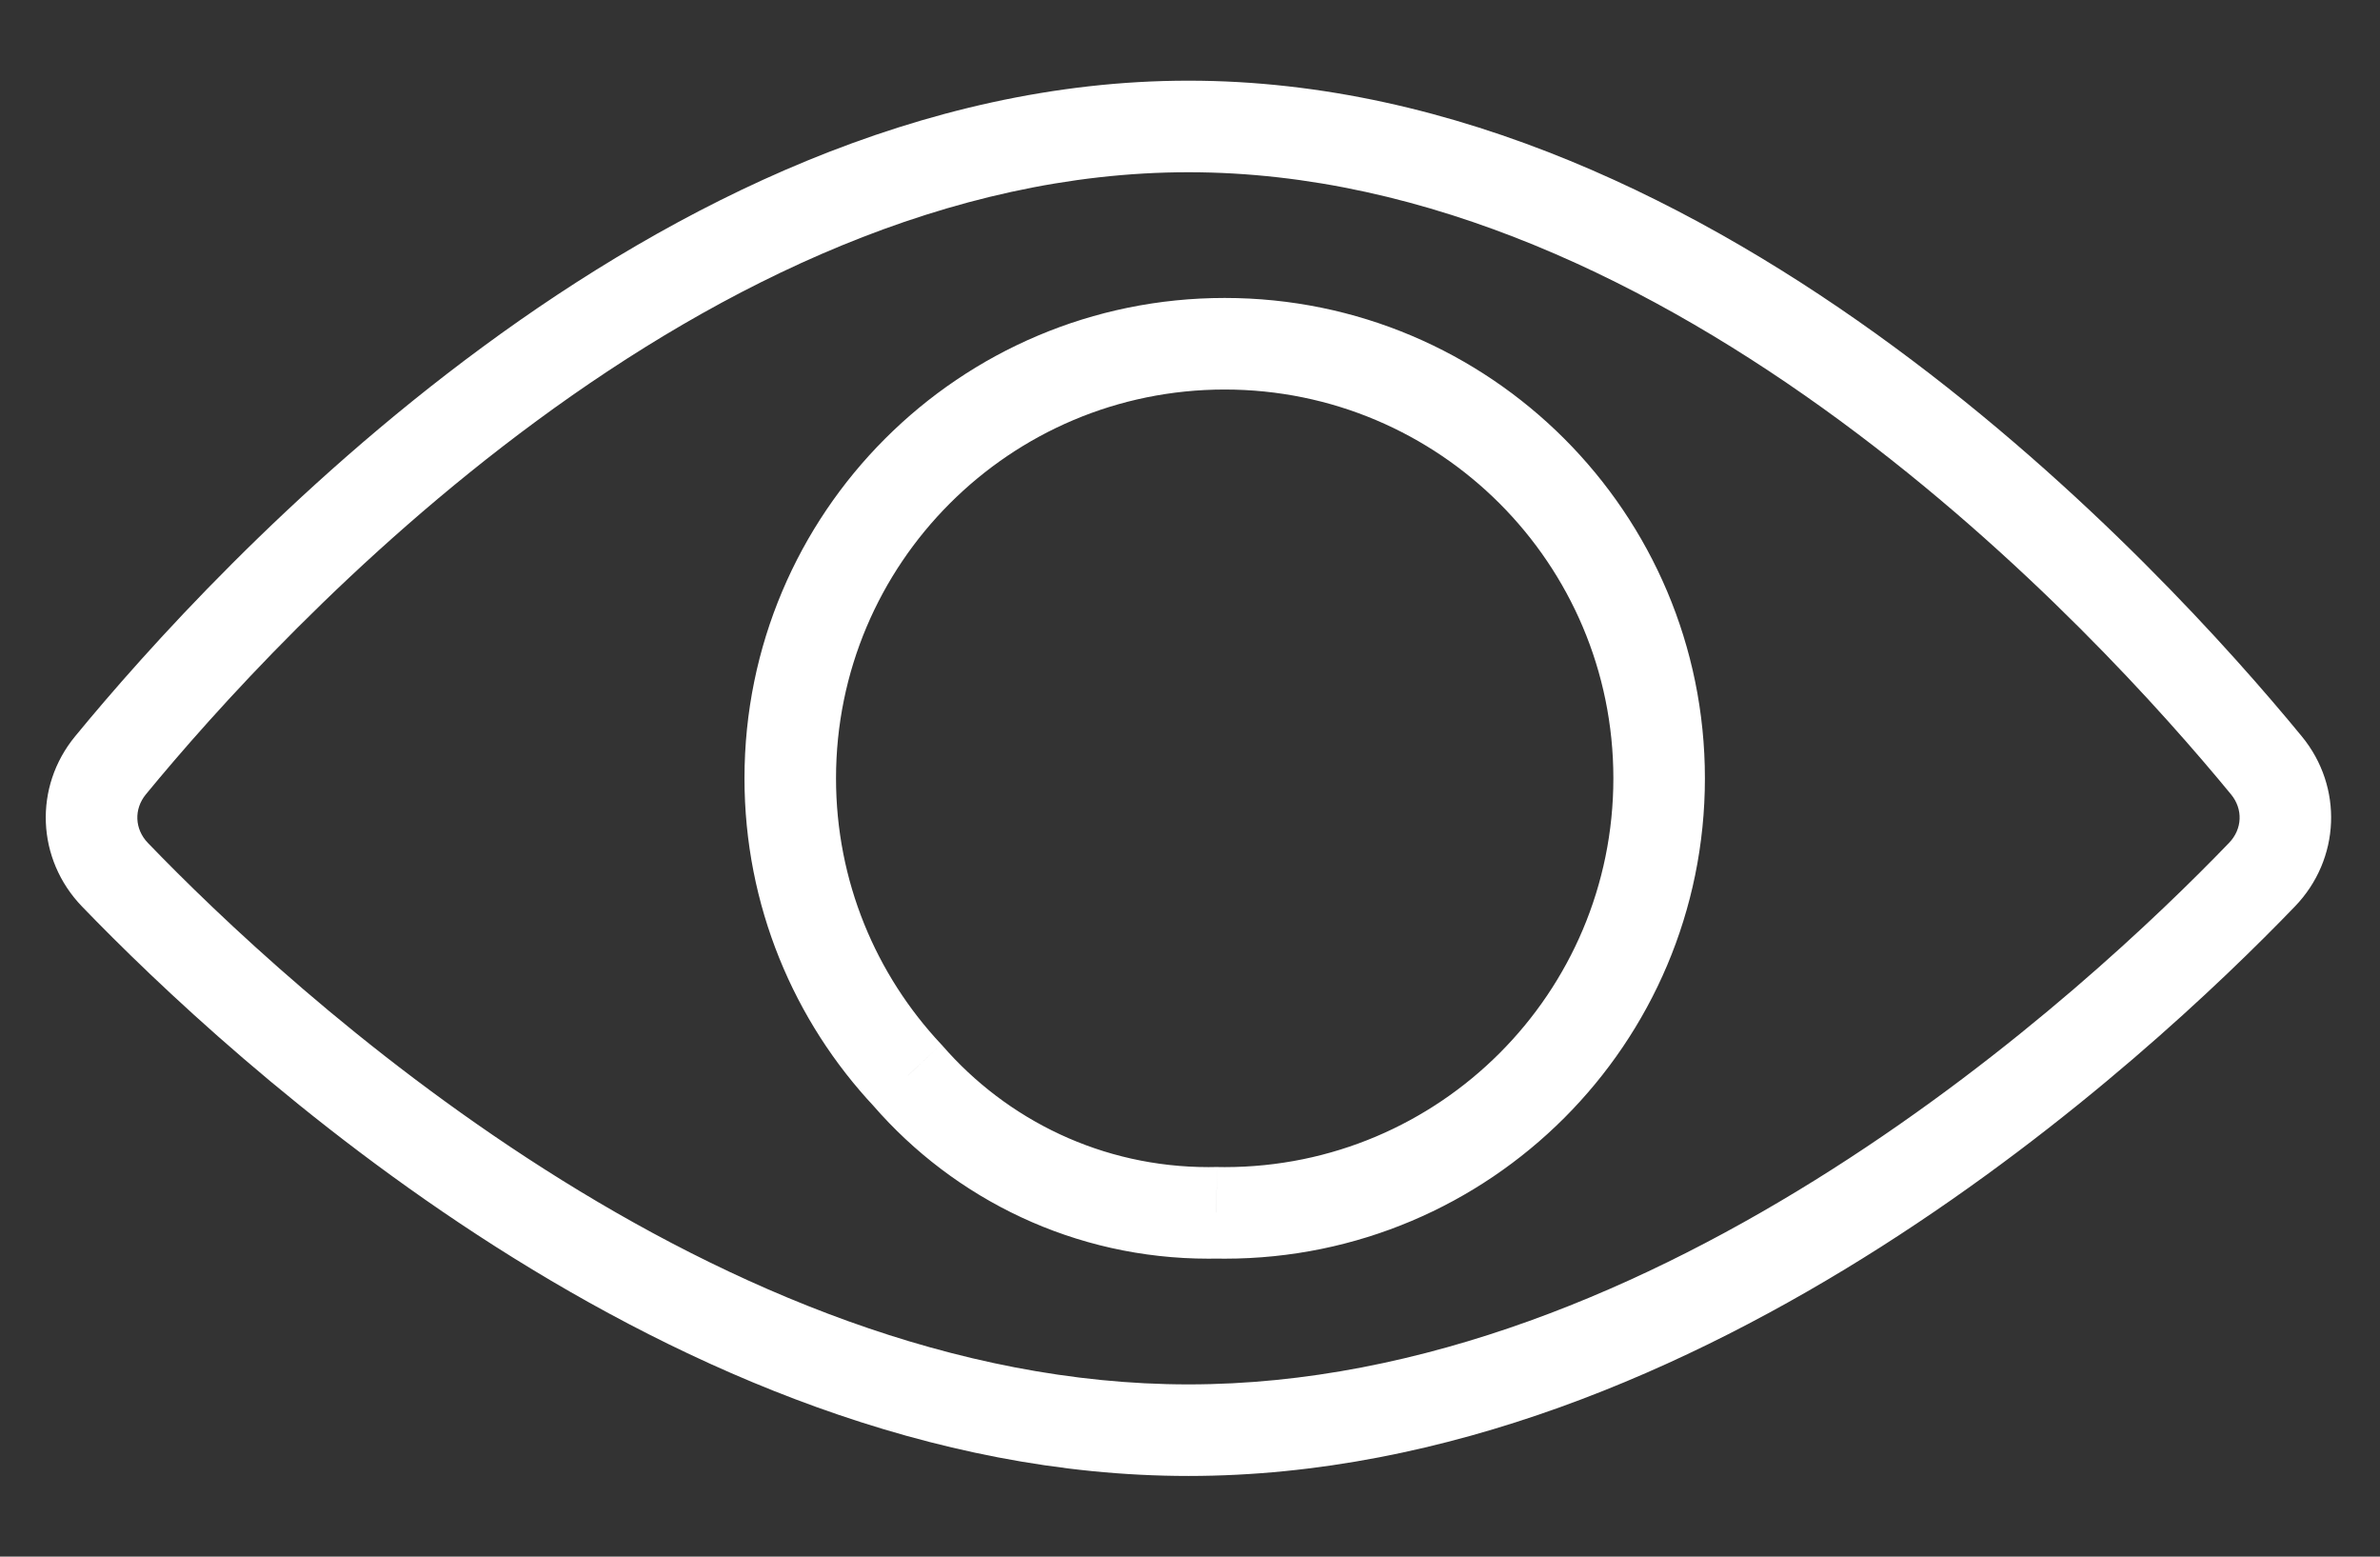 <svg width="26" height="17" viewBox="0 0 26 17" fill="none" xmlns="http://www.w3.org/2000/svg">
<rect x="0" y="0" width="26" height="17" fill="#333333" stroke="none"/>
<path d="M1.207 8.358L0.821 8.041H0.821L1.207 8.358ZM24.759 8.358L25.145 8.041V8.041L24.759 8.358ZM24.711 9.552L25.071 9.899H25.071L24.711 9.552ZM1.255 9.552L1.615 9.205H1.615L1.255 9.552ZM9.918 11.747L10.295 11.419L10.289 11.412L10.282 11.405L9.918 11.747ZM13.286 13.245L13.296 12.745L13.286 12.745L13.277 12.745L13.286 13.245ZM12.983 0.881C10.053 0.881 7.377 2.241 5.273 3.789C3.163 5.341 1.578 7.12 0.821 8.041L1.593 8.676C2.323 7.788 3.848 6.078 5.866 4.594C7.889 3.106 10.357 1.881 12.983 1.881V0.881ZM25.145 8.041C24.388 7.12 22.803 5.341 20.693 3.789C18.589 2.241 15.913 0.881 12.983 0.881V1.881C15.609 1.881 18.077 3.106 20.101 4.594C22.118 6.078 23.643 7.788 24.373 8.676L25.145 8.041ZM25.071 9.899C25.567 9.384 25.601 8.595 25.145 8.041L24.373 8.676C24.505 8.836 24.497 9.054 24.351 9.205L25.071 9.899ZM12.983 16.119C15.812 16.119 18.45 14.954 20.553 13.614C22.662 12.27 24.277 10.723 25.071 9.899L24.351 9.205C23.587 9.998 22.034 11.484 20.016 12.77C17.993 14.059 15.546 15.119 12.983 15.119V16.119ZM0.895 9.899C1.69 10.723 3.304 12.27 5.413 13.614C7.517 14.954 10.154 16.119 12.983 16.119V15.119C10.421 15.119 7.973 14.059 5.95 12.77C3.932 11.484 2.379 9.998 1.615 9.205L0.895 9.899ZM0.821 8.041C0.365 8.595 0.399 9.384 0.895 9.899L1.615 9.205C1.47 9.054 1.462 8.836 1.593 8.676L0.821 8.041ZM17.625 8.5C17.625 10.845 15.724 12.746 13.379 12.746V13.746C16.276 13.746 18.625 11.397 18.625 8.5H17.625ZM13.379 4.254C15.724 4.254 17.625 6.155 17.625 8.5H18.625C18.625 5.603 16.276 3.254 13.379 3.254V4.254ZM9.133 8.5C9.133 6.155 11.034 4.254 13.379 4.254V3.254C10.481 3.254 8.133 5.603 8.133 8.5H9.133ZM10.282 11.405C9.569 10.645 9.133 9.624 9.133 8.5H8.133C8.133 9.888 8.673 11.152 9.553 12.089L10.282 11.405ZM13.203 12.746C12.042 12.746 11.002 12.233 10.295 11.419L9.54 12.075C10.429 13.098 11.74 13.746 13.203 13.746V12.746ZM13.277 12.745C13.252 12.746 13.228 12.746 13.203 12.746V13.746C13.234 13.746 13.265 13.746 13.296 13.745L13.277 12.745ZM13.379 12.746C13.351 12.746 13.323 12.746 13.296 12.745L13.277 13.745C13.311 13.746 13.345 13.746 13.379 13.746V12.746Z" fill="white"/>
</svg>
